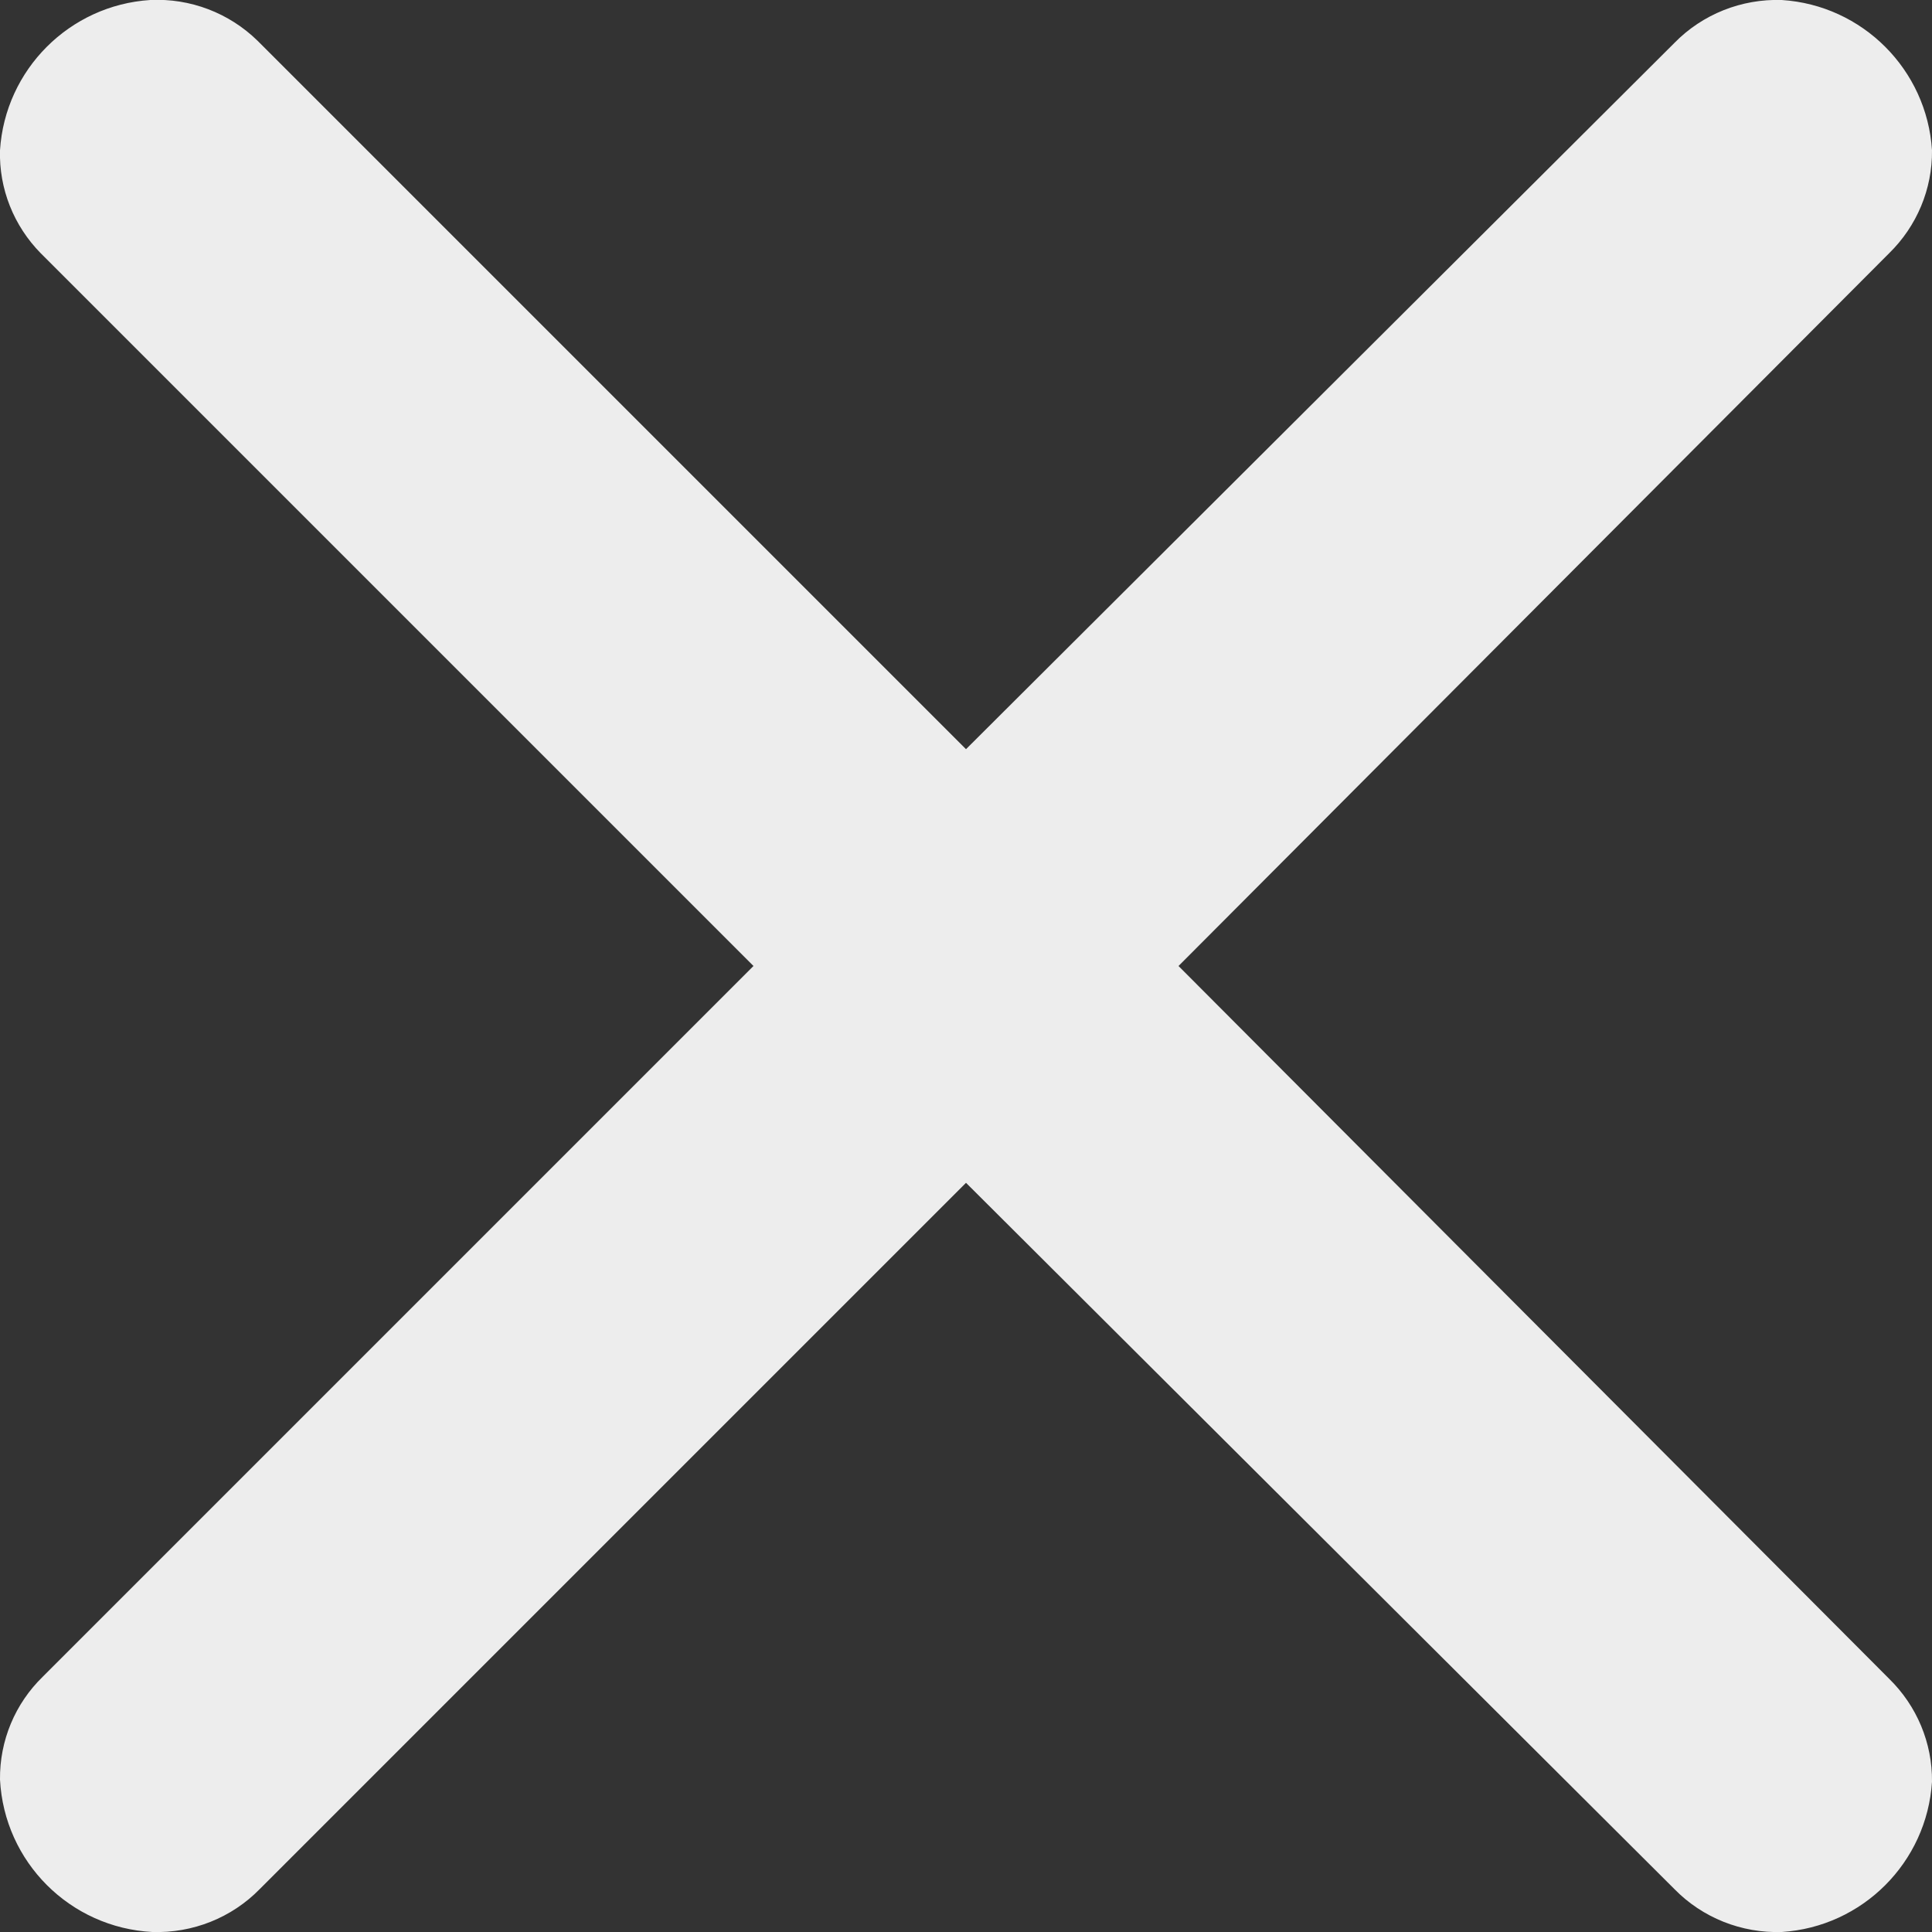 <svg width="15" height="15" viewBox="0 0 9 9" fill="none" xmlns="http://www.w3.org/2000/svg">
<rect x="0" y="0" width="9" height="9" fill="#333333" stroke="none"/>
<path d="M1.2 0.19L4.5 3.49L7.8 0.2C7.931 0.066 8.113 -0.006 8.3 -2.5495e-08C8.676 0.024 8.976 0.324 9 0.7C9.002 0.881 8.929 1.054 8.8 1.18L5.49 4.5L8.8 7.82C8.929 7.946 9.002 8.119 9 8.3C8.976 8.676 8.676 8.976 8.3 9C8.113 9.006 7.931 8.934 7.8 8.8L4.5 5.51L1.21 8.8C1.079 8.934 0.897 9.006 0.71 9C0.326 8.98 0.02 8.674 -5.39684e-06 8.29C-0.002 8.109 0.07 7.936 0.2 7.81L3.51 4.5L0.19 1.18C0.064 1.052 -0.005 0.879 -5.39684e-06 0.7C0.024 0.324 0.324 0.024 0.7 -2.5495e-08C0.886 -0.009 1.067 0.06 1.2 0.19Z" fill="#EDEDED"/>
</svg>
